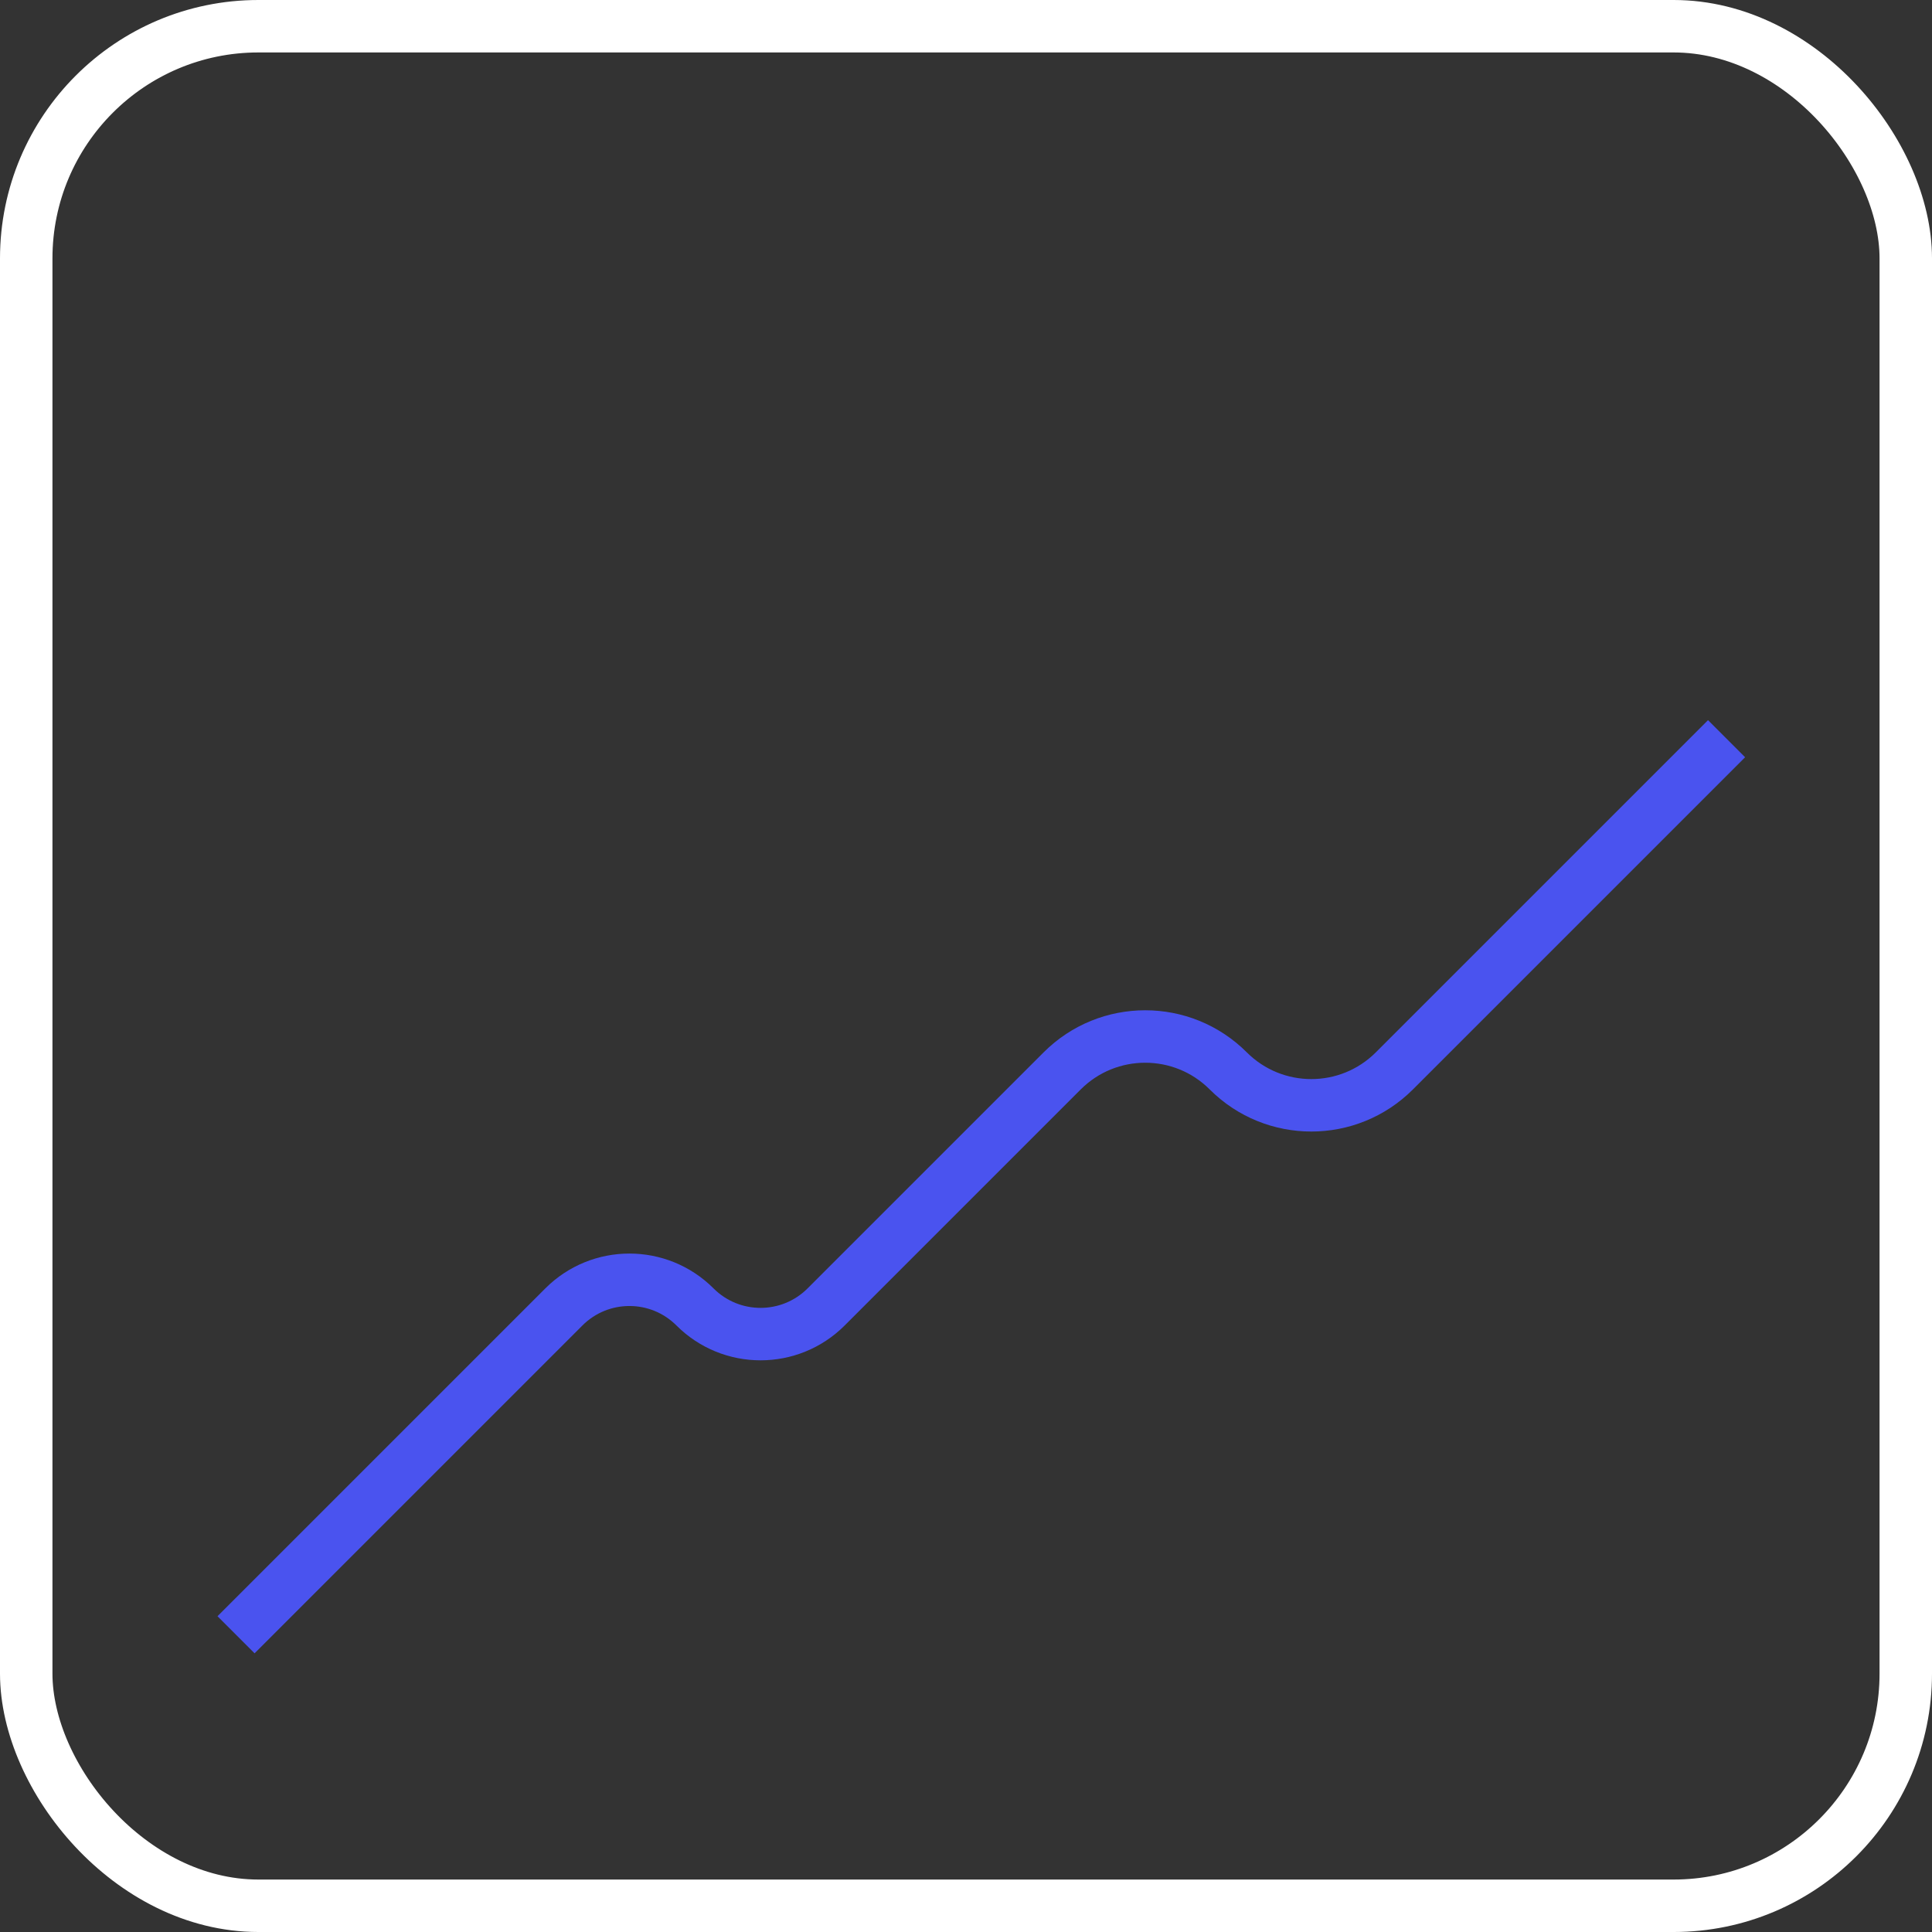 <svg width="221" height="221" viewBox="0 0 221 221" fill="none" xmlns="http://www.w3.org/2000/svg">
<rect x="0" y="0" width="221" height="221" fill="#333333" stroke="none"/>
<rect x="3" y="3" width="215" height="215" rx="26.56" stroke="white" stroke-width="6"/>
<path d="M27 187L64.5 149.5C68.642 145.358 75.358 145.358 79.5 149.5V149.5C83.642 153.642 90.358 153.642 94.5 149.5L121.5 122.5C126.747 117.253 135.253 117.253 140.5 122.5V122.5C145.747 127.747 154.253 127.747 159.5 122.5L197.5 84.5" stroke="#4A53EF" stroke-width="6"/>
</svg>
